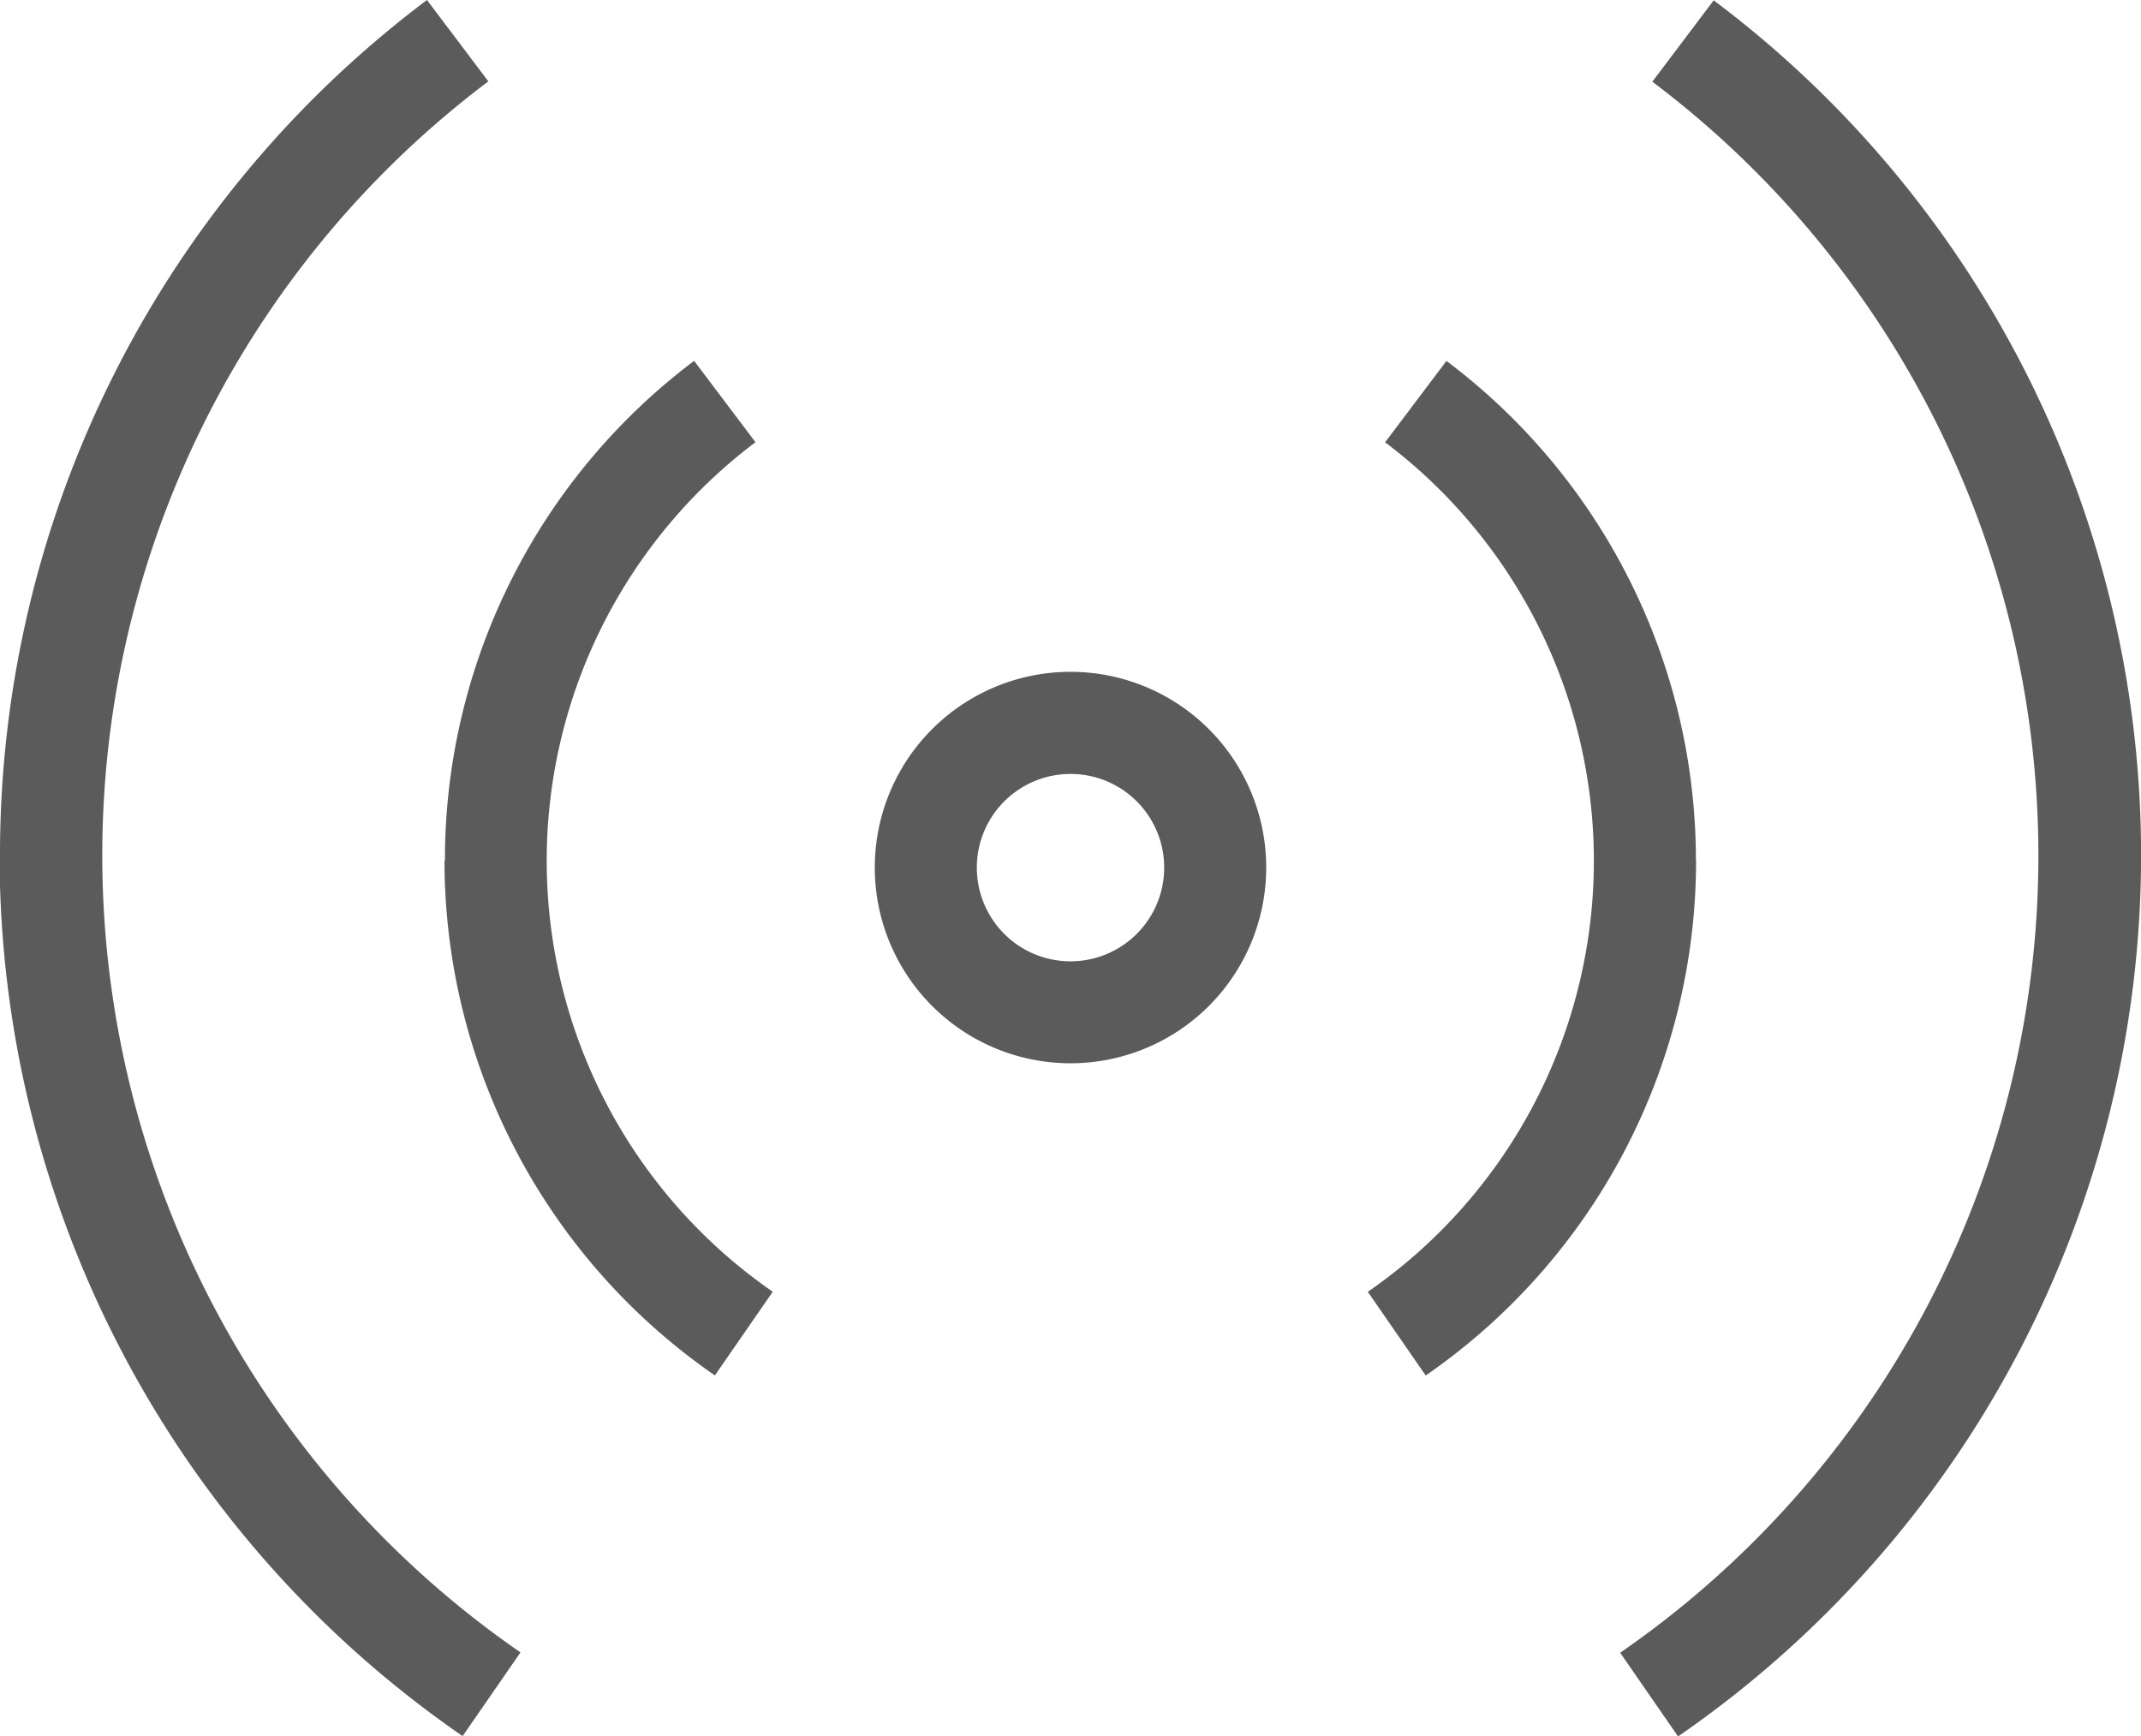 <svg xmlns="http://www.w3.org/2000/svg" width="25.894" height="21" viewBox="0 0 25.894 21">
  <path id="Path_68257" data-name="Path 68257" d="M102.8,68.874A12.943,12.943,0,0,1,97.2,79.53l-.7-1.012a11.716,11.716,0,0,0,.389-19l.742-.984A12.926,12.926,0,0,1,102.8,68.875ZM89.852,66.655a2.367,2.367,0,1,1-2.367,2.367A2.367,2.367,0,0,1,89.852,66.655Zm0,1.235a1.133,1.133,0,1,0,1.133,1.133,1.132,1.132,0,0,0-1.133-1.133Zm7.566,1.049a7.569,7.569,0,0,1-3.27,6.226l-.7-1.012a6.336,6.336,0,0,0,.209-10.274l.742-.984a7.554,7.554,0,0,1,3.017,6.045Zm-15.132,0A7.554,7.554,0,0,1,85.3,62.894l.742.984a6.336,6.336,0,0,0,.209,10.274l-.7,1.012a7.568,7.568,0,0,1-3.27-6.226Zm-5.381-.064A12.927,12.927,0,0,1,82.069,58.53l.742.984a11.716,11.716,0,0,0,.389,19l-.7,1.012a12.94,12.94,0,0,1-5.6-10.655Z" transform="translate(-76.905 -58.53)" fill="#323232" opacity="0.8"/>
</svg>
